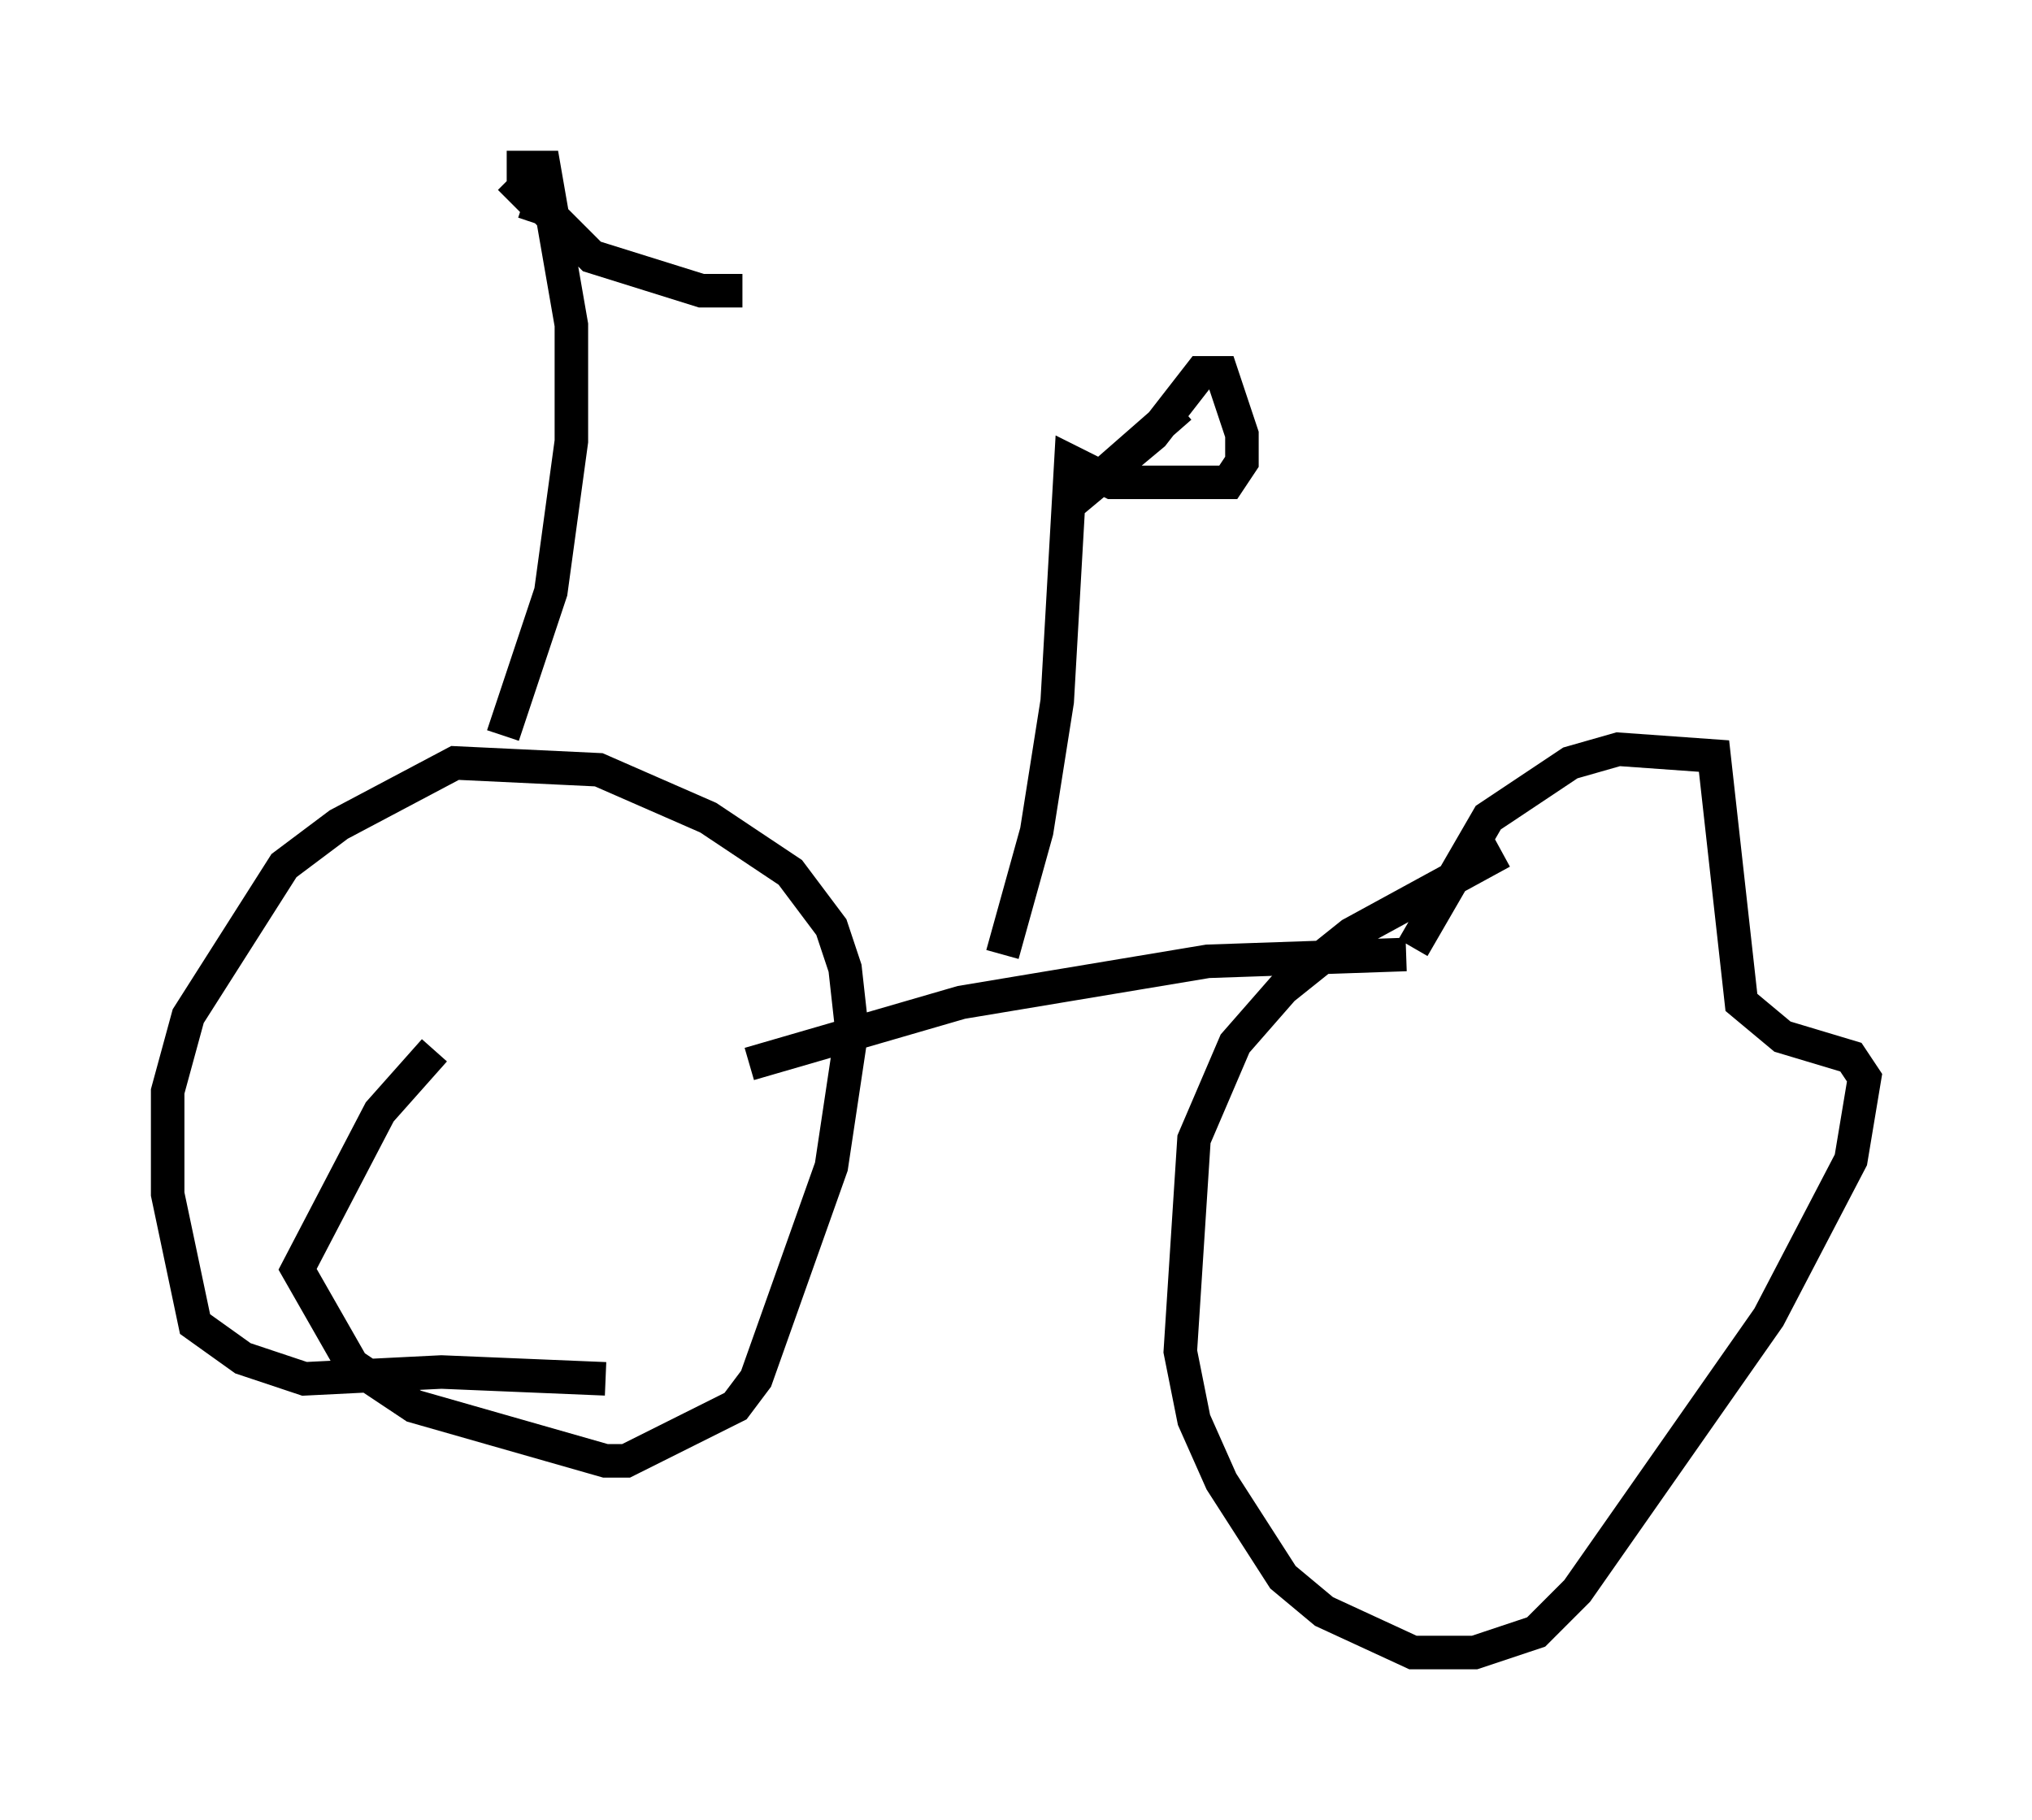 <?xml version="1.0" encoding="utf-8" ?>
<svg baseProfile="full" height="54.305" version="1.1" width="60.634" xmlns="http://www.w3.org/2000/svg" xmlns:ev="http://www.w3.org/2001/xml-events" xmlns:xlink="http://www.w3.org/1999/xlink"><defs /><rect fill="white" height="54.305" width="60.634" x="0" y="0" /><path d="M14.392, 30.521 m-1.429, 0.817 l-1.633, 1.838 -2.45, 4.696 l1.633, 2.858 1.838, 1.225 l5.717, 1.633 0.613, 0.0 l3.267, -1.633 0.613, -0.817 l2.246, -6.329 0.613, -4.083 l-0.204, -1.838 -0.408, -1.225 l-1.225, -1.633 -2.45, -1.633 l-3.267, -1.429 -4.288, -0.204 l-3.471, 1.838 -1.633, 1.225 l-2.858, 4.492 -0.613, 2.246 l0.0, 3.063 0.817, 3.879 l1.429, 1.021 1.838, 0.613 l4.083, -0.204 4.9, 0.204 m26.746, -15.721 l-4.492, 2.45 -2.042, 1.633 l-1.429, 1.633 -1.225, 2.858 l-0.408, 6.329 0.408, 2.042 l0.817, 1.838 1.838, 2.858 l1.225, 1.021 2.654, 1.225 l1.838, 0.0 1.838, -0.613 l1.225, -1.225 5.717, -8.167 l2.45, -4.696 0.408, -2.45 l-0.408, -0.613 -2.042, -0.613 l-1.225, -1.021 -0.817, -7.35 l-2.858, -0.204 -1.429, 0.408 l-2.45, 1.633 -2.246, 3.879 m-0.204, 0.204 l-5.921, 0.204 -7.35, 1.225 l-6.329, 1.838 m7.554, -3.267 l1.021, -3.675 0.613, -3.879 l0.408, -7.146 1.225, 0.613 l3.471, 0.0 0.408, -0.613 l0.0, -0.817 -0.613, -1.838 l-0.613, 0.0 -1.429, 1.838 l-2.45, 2.042 3.267, -2.858 m-20.213, 9.8 l1.429, -4.288 0.613, -4.492 l0.0, -3.471 -0.817, -4.696 l-0.613, 0.0 0.0, 0.613 l-0.408, 0.408 m0.408, 0.0 l0.613, 0.204 1.429, 1.429 l3.267, 1.021 1.225, 0.0 " fill="none" stroke="black" stroke-width="1" /></svg>